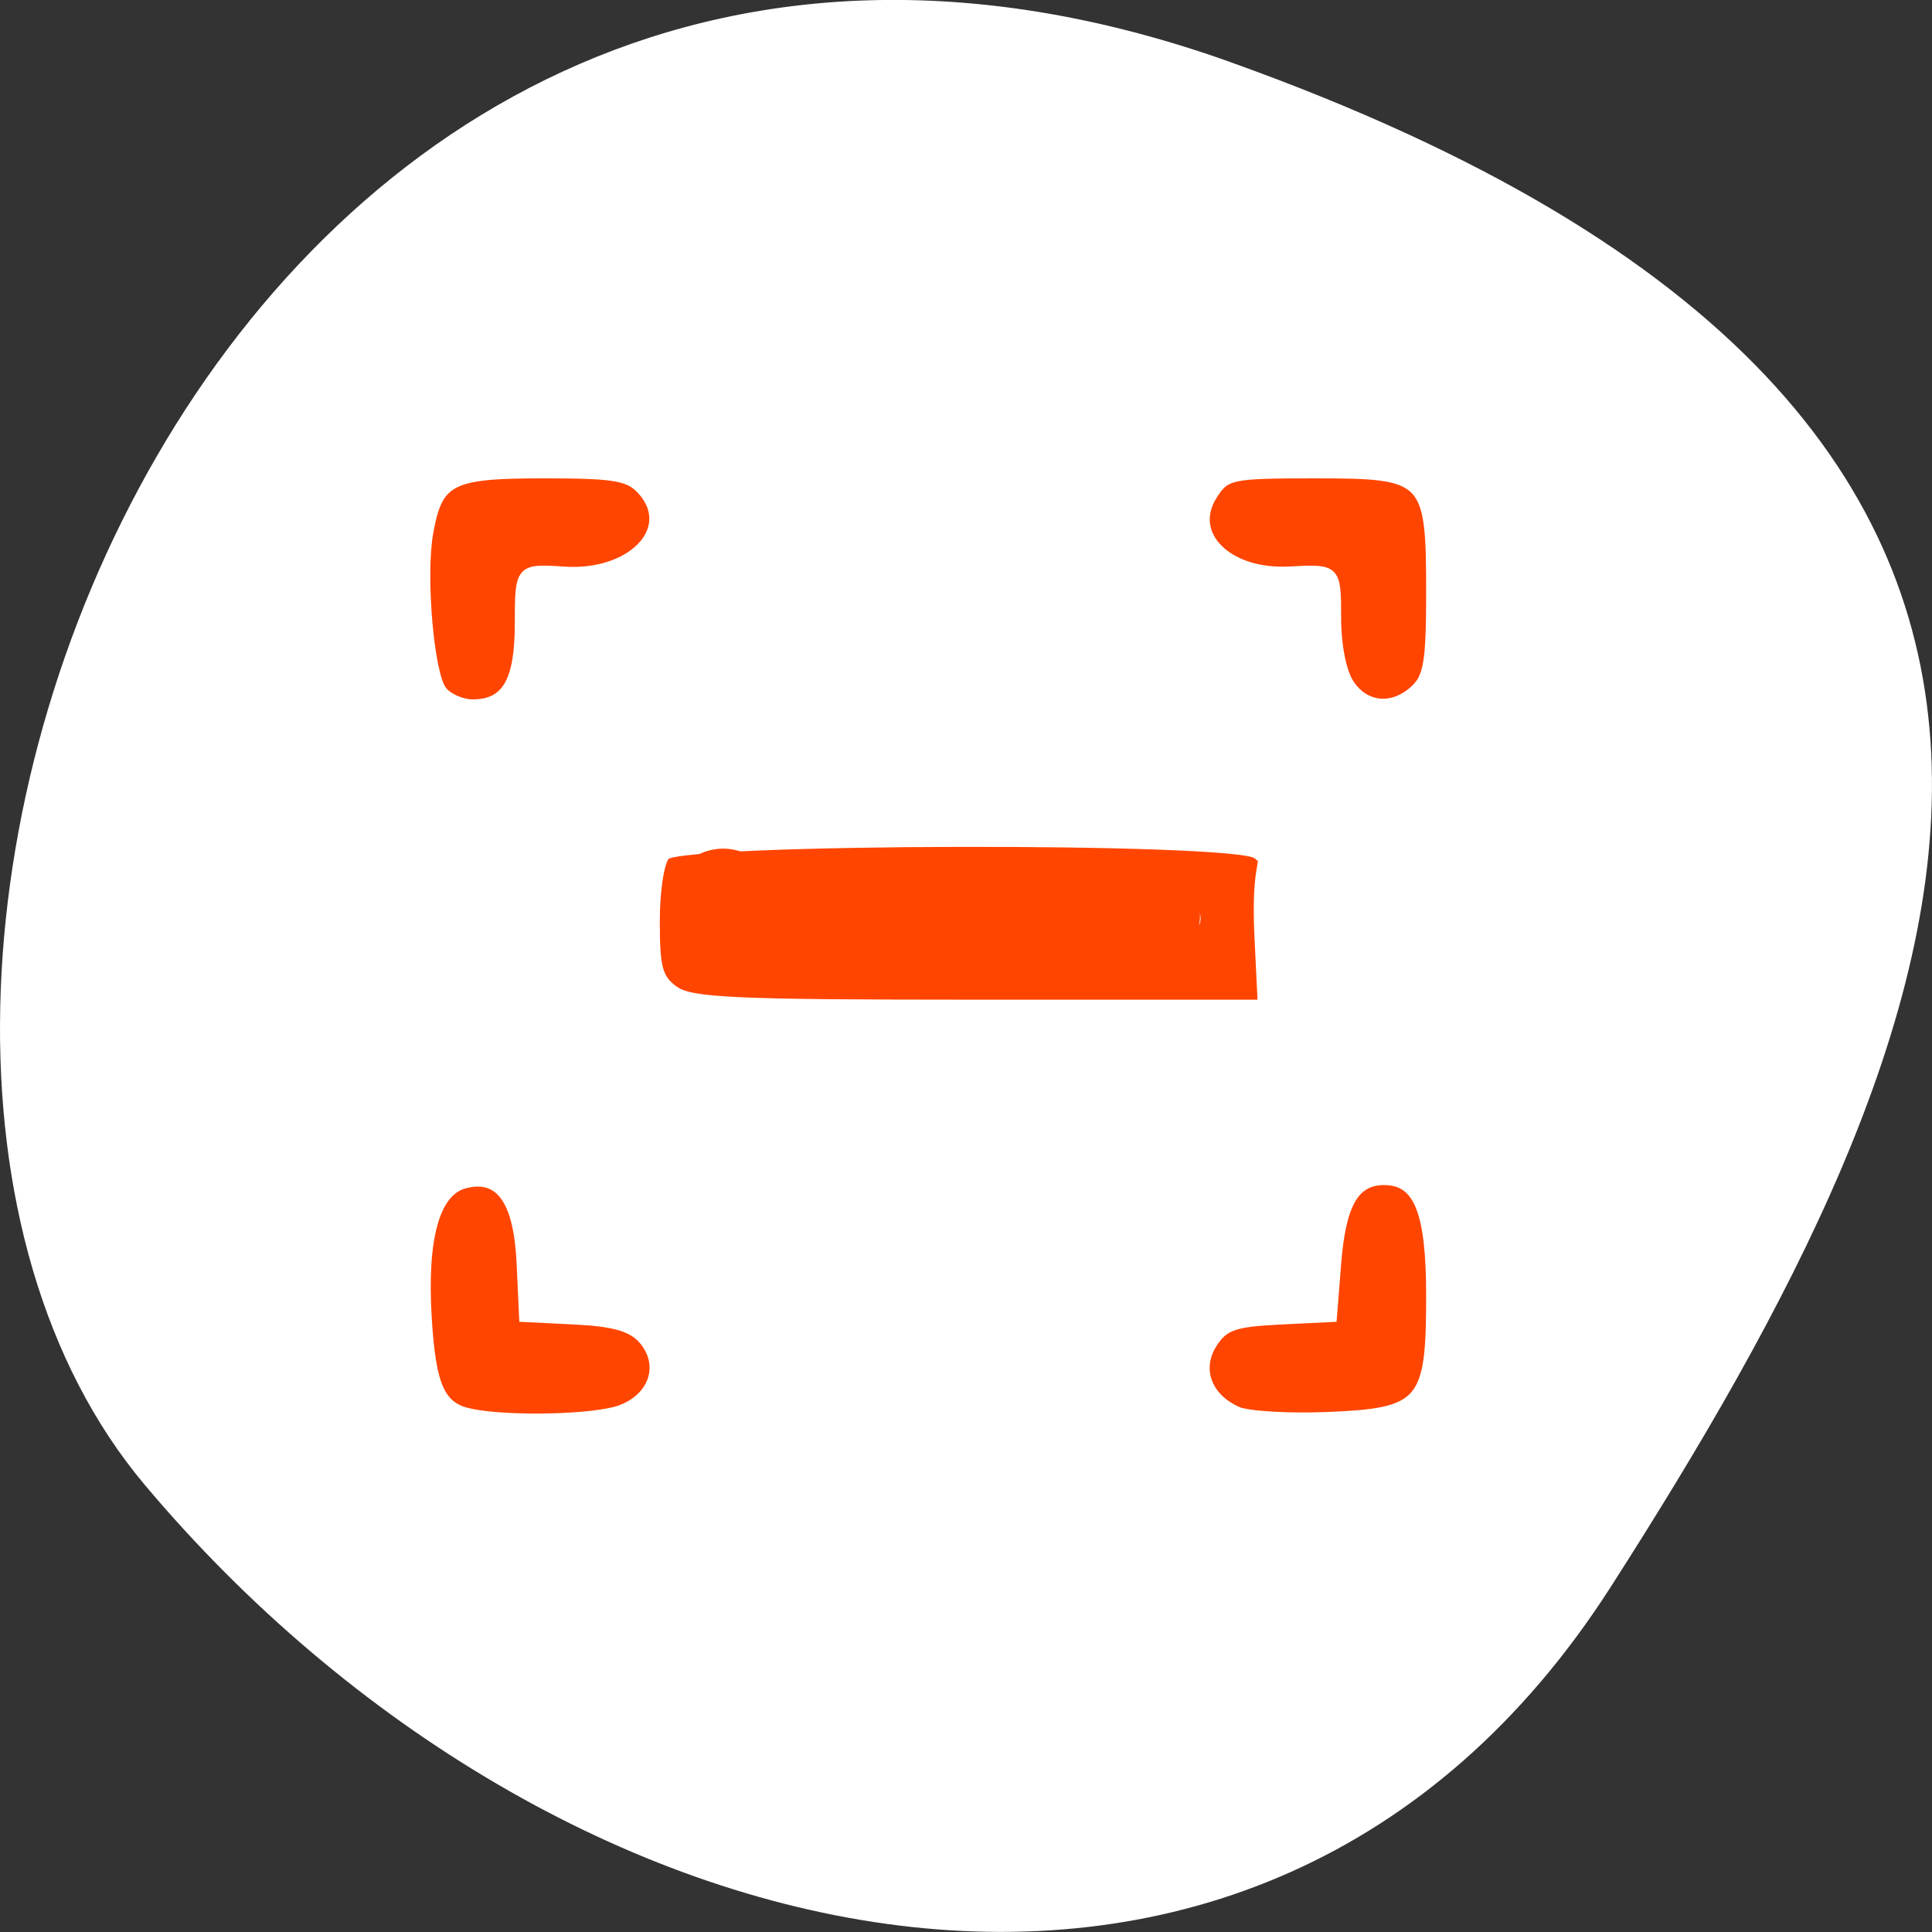 <svg xmlns="http://www.w3.org/2000/svg" viewBox="0 0 256 256"><rect x="0" y="0" width="256" height="256" fill="#333333" stroke="none"/><defs><clipPath><path d="M 0,64 H64 V128 H0 z"/></clipPath></defs><g style="color:#000"><path d="m 163.18 8.279 c -133.41 -47.8 -198.28 123.97 -143.97 188.51 54.31 64.53 147.39 86.58 194.22 13.487 46.832 -73.09 83.16 -154.2 -50.27 -202 z" style="fill:#ffffff"/><g style="fill:#ff4500"><path d="m 62.39 187.24 c -3.979 -0.803 -5.191 -3.442 -5.753 -12.529 -0.659 -10.653 1.051 -16.798 4.958 -17.815 4.65 -1.211 7.05 2.181 7.434 10.516 l 0.333 7.182 l 6.924 0.345 c 5.093 0.254 7.442 0.938 8.88 2.587 2.849 3.266 1.434 7.643 -2.988 9.242 -3.422 1.237 -14.671 1.506 -19.788 0.473 z m 101.56 -0.294 c -3.973 -1.773 -5.363 -5.545 -3.267 -8.863 1.497 -2.37 2.83 -2.844 8.827 -3.141 l 7.06 -0.349 l 0.564 -7.139 c 0.628 -7.946 2.374 -11 6.281 -11 4.501 0 6.133 4.083 6.133 15.348 0 14.14 -1.051 15.362 -13.653 15.868 -5.215 0.209 -10.592 -0.115 -11.948 -0.72 z m -74.59 -55.729 c -2.137 -1.552 -2.508 -2.905 -2.508 -9.13 0 -4.123 0.59 -7.92 1.354 -8.713 2.126 -2.205 75.38 -2.371 78.31 -0.15 1.722 1.306 -0.25 0.008 0.281 10.921 l 0.433 8.894 h -37.679 c -32.28 0 -38.04 -0.261 -40.19 -1.822 z m 69.15 -9.517 c 0 -1.992 -1.98 -2.141 -32.446 -2.432 l -32.446 -0.311 v 2.652 v 2.652 l 32.446 -0.219 c 30.498 -0.206 32.446 -0.347 32.446 -2.341 z m -99.87 -30.2 c -1.707 -2.134 -2.835 -15.226 -1.803 -20.932 c 1.258 -6.956 2.834 -7.758 15.243 -7.758 9.521 0 11.304 0.314 13.03 2.294 4.442 5.091 -1.532 11.154 -10.392 10.547 -5.855 -0.401 -5.931 -0.312 -5.931 6.975 0 7.644 -1.723 10.619 -6.149 10.619 -1.431 0 -3.231 -0.785 -3.998 -1.744 z m 120.25 -0.857 c -1.051 -1.557 -1.757 -5.082 -1.757 -8.779 0 -6.511 -0.055 -6.565 -6.244 -6.228 -8.153 0.444 -13.466 -4.766 -10.174 -9.977 1.715 -2.715 2.347 -2.848 13.559 -2.848 14.872 0 15.273 0.418 15.273 15.882 0 8.858 -0.352 11.01 -2.064 12.616 -2.874 2.698 -6.513 2.416 -8.593 -0.664 z" style="stroke:#fff;stroke-width:1.149"/><path d="m 101.61 115.07 c -1.742 -1.653 0.402 0.362 1.17 0.383 1.121 0.132 2.248 0.169 3.375 0.195 -0.076 -0.018 -0.275 0.005 -0.227 -0.055 0.078 -0.097 1.895 -0.414 2.492 -0.628 1.766 -0.704 3.826 -0.835 5.463 -1.304 2.304 -0.675 4.694 -0.89 7.08 -1.013 2.596 -0.226 5.154 0.064 7.71 0.495 1.687 0.295 3.399 0.376 5.108 0.43 1.958 0.045 3.916 0.039 5.874 0.038 2.042 -0.002 4.083 -0.005 6.125 -0.006 1.702 -0.001 3.405 -0.001 5.107 -0.001 10.827 -0.001 10.827 15.31 0.001 15.311 c -1.7 0 -3.4 0 -5.1 0.001 -2.041 0.001 -4.083 0.003 -6.124 0.006 -2.126 0.001 -4.253 0.007 -6.378 -0.046 -2.395 -0.08 -4.791 -0.222 -7.156 -0.635 -1.491 -0.251 -2.872 -0.503 -4.409 -0.301 -1.242 0.057 -2.496 0.111 -3.697 0.461 -1.494 0.415 -3.01 0.629 -4.51 1 -2.496 0.872 -5.097 1.411 -7.741 1.55 -2.738 -0.072 -5.499 -0.213 -8.124 -1.076 -2.492 -0.957 -4.83 -2.243 -6.866 -3.982 -7.656 -7.656 3.171 -18.482 10.827 -10.827 z"/></g></g></svg>